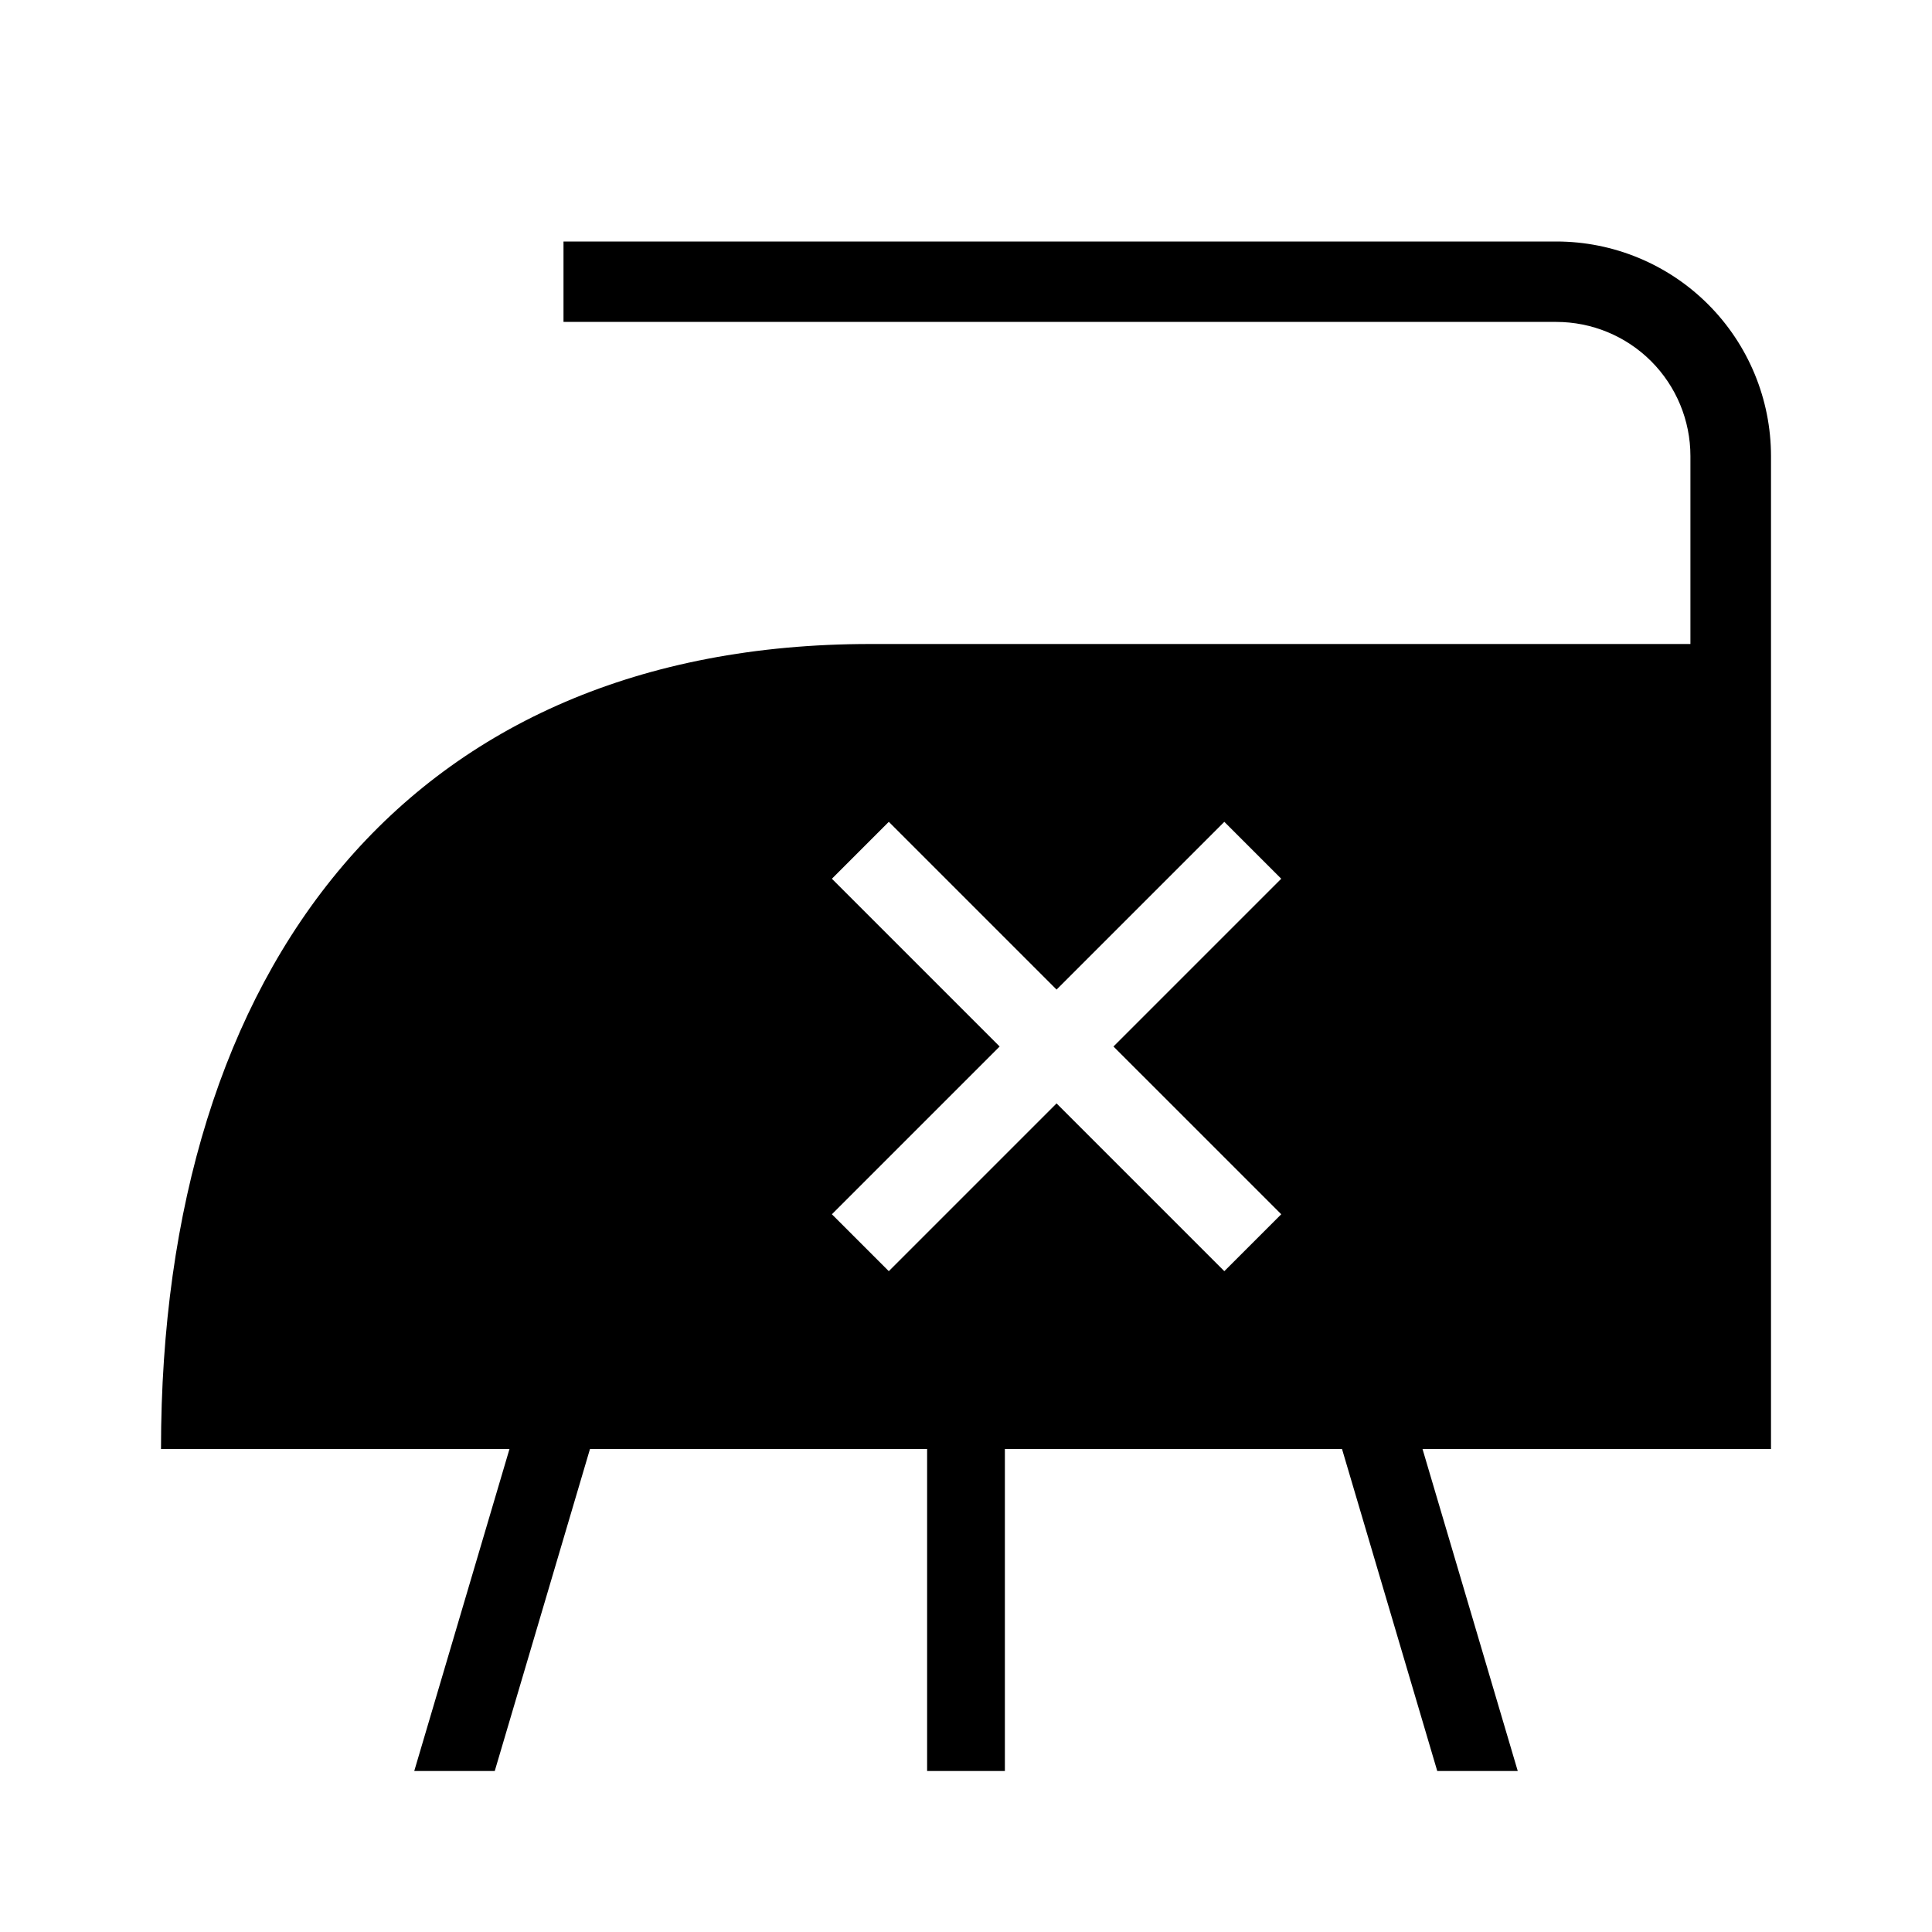 <svg width="24" height="24" viewBox="0 0 24 24" fill="none" xmlns="http://www.w3.org/2000/svg">
<path d="M19.333 3H7V3.999H19.332C19.774 3.999 20.198 4.174 20.511 4.487C20.823 4.799 20.999 5.223 20.999 5.665V8H10.812C5.094 8 2 12 2 18H6.329L5.146 22H6.146L7.329 18H11.517V22H12.483V18H16.671L17.854 22H18.854L17.671 18H22V5.667C22 4.959 21.719 4.281 21.219 3.781C20.719 3.281 20.041 3 19.333 3ZM15.916 15.084L15.209 15.791L13.125 13.707L11.041 15.791L10.334 15.084L12.418 13L10.334 10.916L11.041 10.209L13.125 12.293L15.209 10.209L15.916 10.916L13.832 13L15.916 15.084Z" fill="black"/>
</svg>
